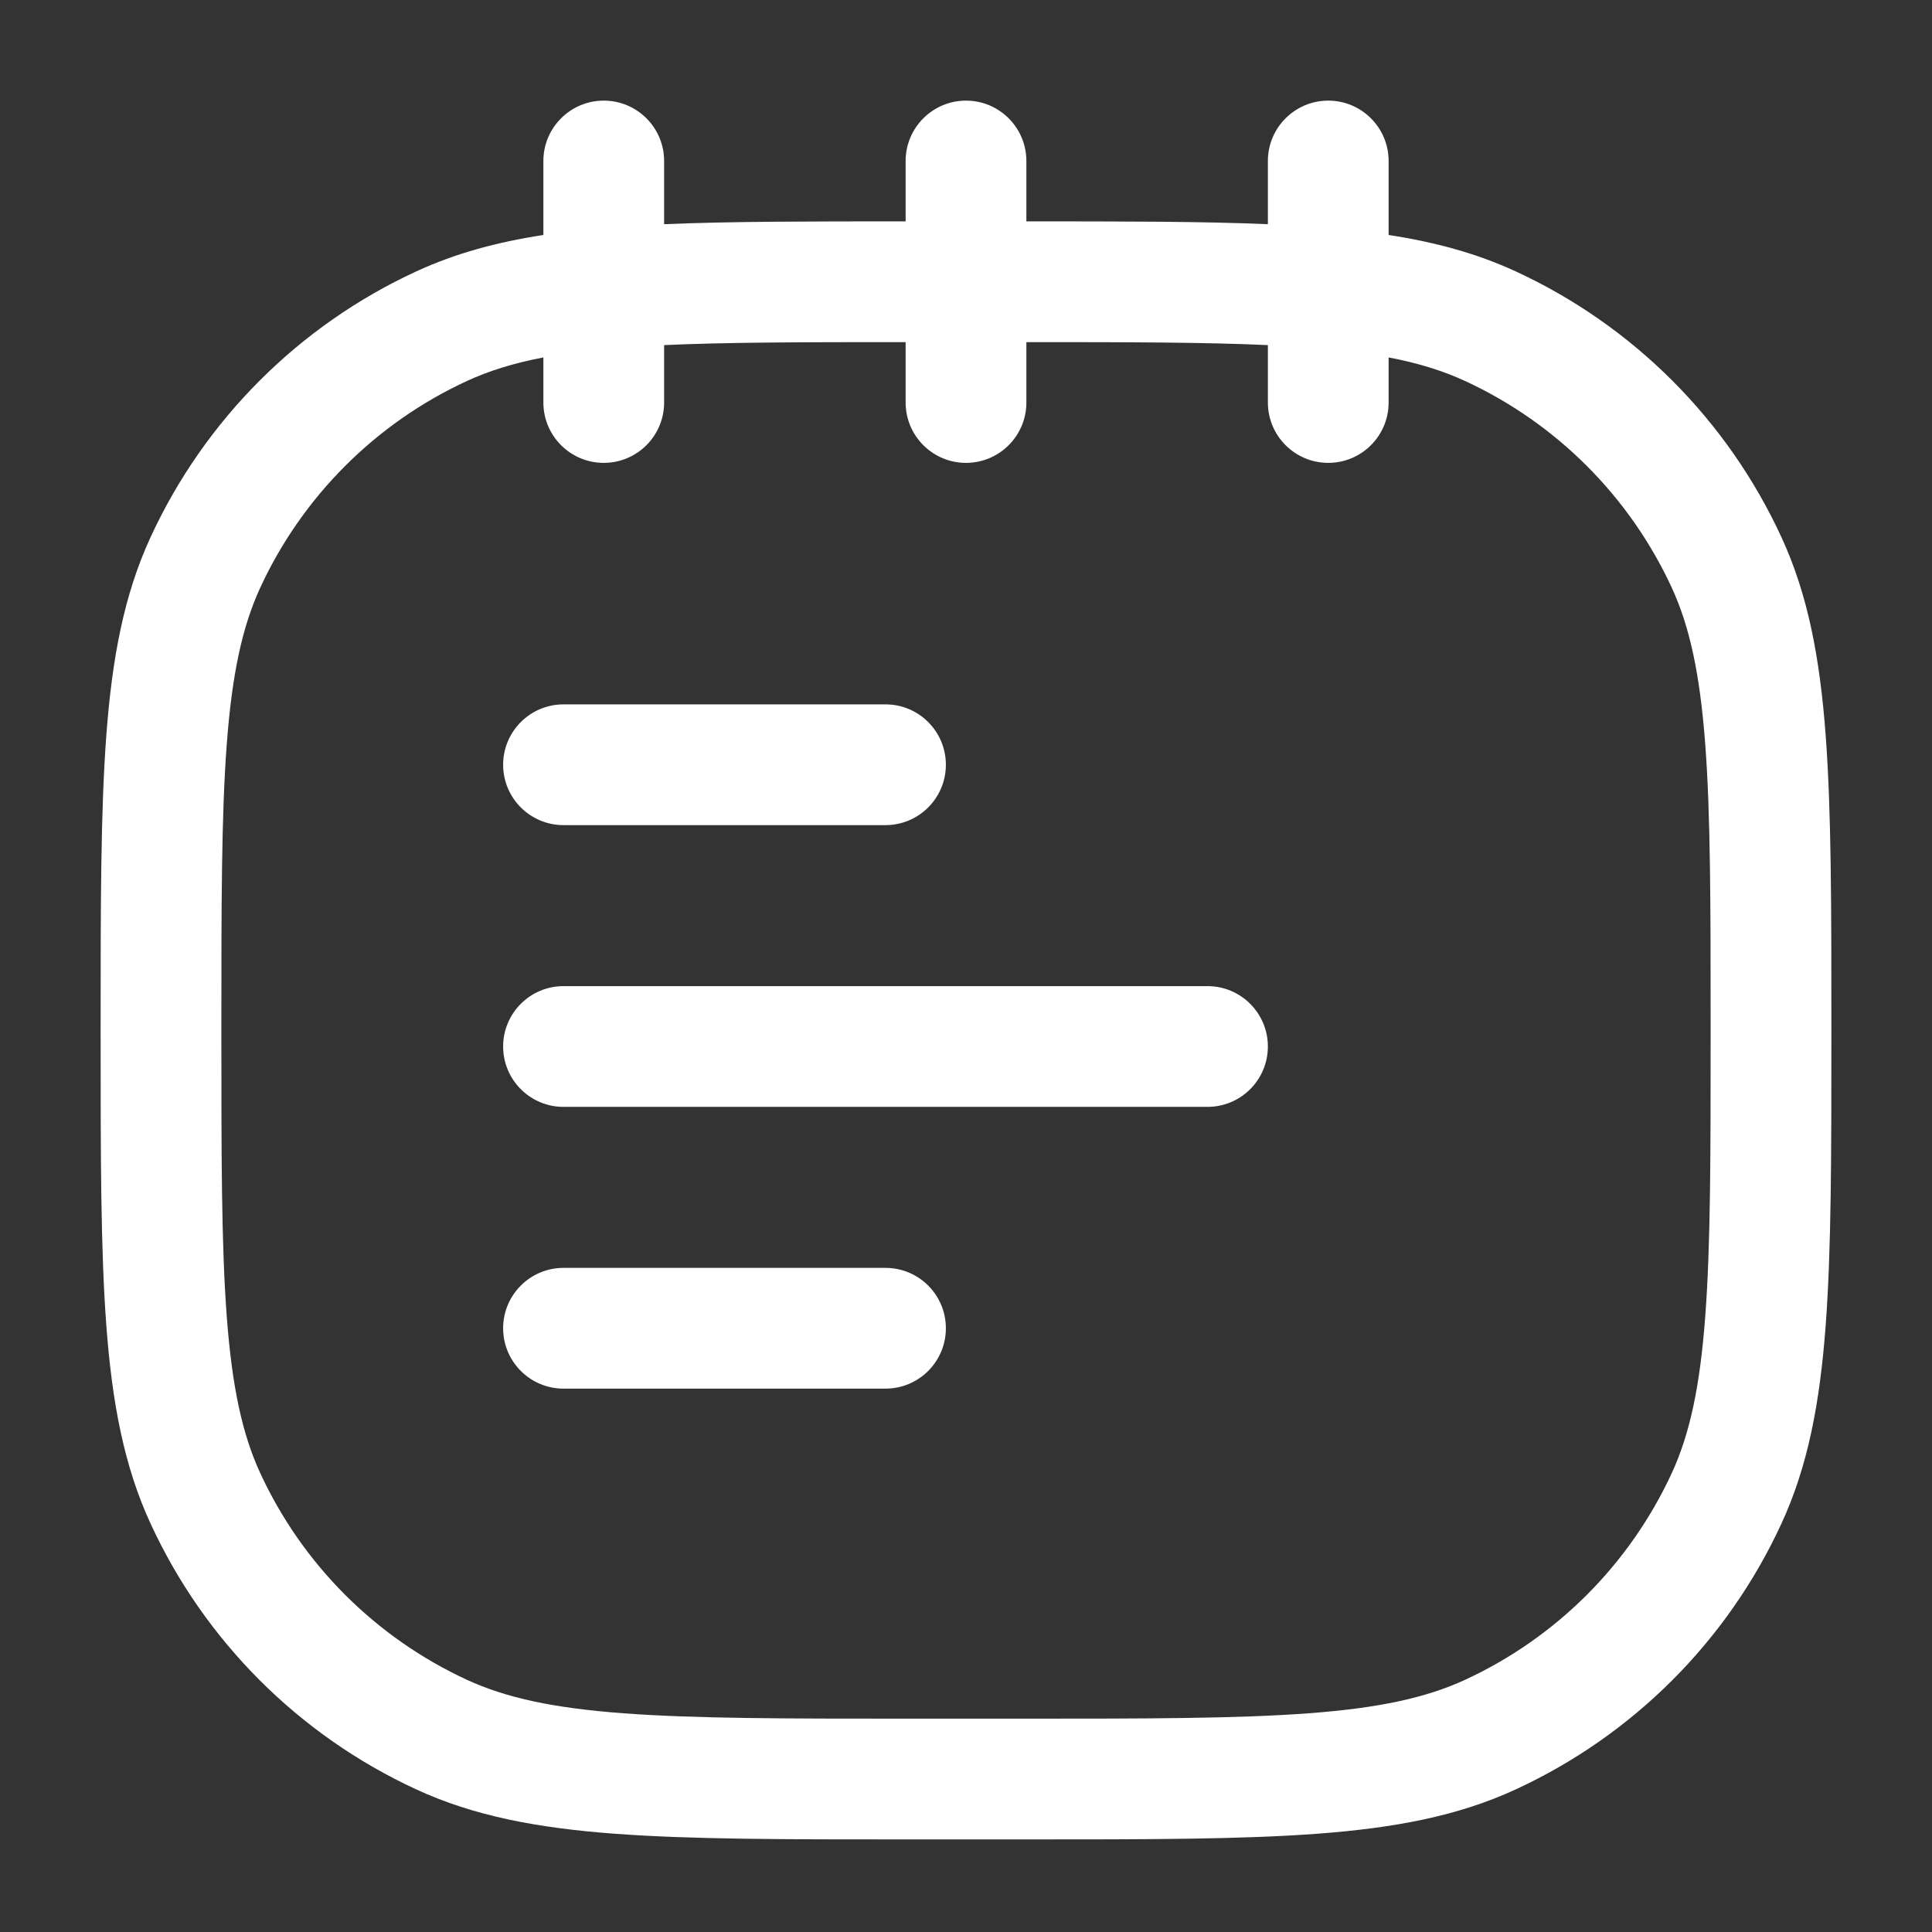 <svg width="24" height="24" viewBox="0 0 24 24" fill="none" xmlns="http://www.w3.org/2000/svg">
<rect x="0" y="0" width="24" height="24" fill="#333333" stroke="none"/>
<path d="M6.25 9.5C6.25 9.086 6.586 8.75 7 8.75H11C11.414 8.75 11.75 9.086 11.75 9.5C11.75 9.914 11.414 10.25 11 10.25H7C6.586 10.25 6.25 9.914 6.25 9.5Z" fill="white"/>
<path d="M6.25 13C6.25 12.586 6.586 12.25 7 12.25H15C15.414 12.25 15.75 12.586 15.75 13C15.75 13.414 15.414 13.75 15 13.75H7C6.586 13.75 6.25 13.414 6.25 13Z" fill="white"/>
<path d="M6.25 16.5C6.25 16.086 6.586 15.75 7 15.75H11C11.414 15.75 11.75 16.086 11.75 16.5C11.75 16.914 11.414 17.25 11 17.25H7C6.586 17.25 6.25 16.914 6.25 16.5Z" fill="white"/>
<path fill-rule="evenodd" clip-rule="evenodd" d="M7.5 1.25C7.914 1.25 8.25 1.586 8.25 2V2.785C9.076 2.75 10.059 2.75 11.25 2.75V2C11.25 1.586 11.586 1.25 12 1.25C12.414 1.25 12.75 1.586 12.75 2V2.75C13.941 2.75 14.924 2.75 15.75 2.785V2C15.75 1.586 16.086 1.25 16.5 1.25C16.914 1.25 17.25 1.586 17.25 2V2.919C17.83 3.008 18.344 3.148 18.826 3.37C20.285 4.043 21.457 5.214 22.13 6.674C22.459 7.387 22.607 8.171 22.679 9.132C22.75 10.079 22.75 11.256 22.75 12.769V12.831C22.75 14.344 22.75 15.521 22.679 16.468C22.607 17.429 22.459 18.213 22.13 18.926C21.457 20.386 20.285 21.557 18.826 22.23C18.113 22.559 17.329 22.707 16.368 22.779C15.421 22.85 14.244 22.85 12.731 22.85H11.269C9.756 22.85 8.579 22.85 7.632 22.779C6.671 22.707 5.887 22.559 5.174 22.23C3.714 21.557 2.543 20.386 1.87 18.926C1.541 18.213 1.393 17.429 1.321 16.468C1.25 15.521 1.25 14.344 1.25 12.831V12.769C1.25 11.256 1.25 10.079 1.321 9.132C1.393 8.171 1.541 7.387 1.87 6.674C2.543 5.214 3.714 4.043 5.174 3.37C5.656 3.148 6.17 3.008 6.75 2.919V2C6.75 1.586 7.086 1.25 7.5 1.25ZM6.75 4.44C6.379 4.511 6.074 4.607 5.802 4.732C4.667 5.256 3.756 6.167 3.232 7.302C3.01 7.785 2.883 8.368 2.817 9.244C2.75 10.129 2.75 11.25 2.75 12.8C2.75 14.35 2.75 15.471 2.817 16.356C2.883 17.232 3.01 17.816 3.232 18.298C3.756 19.433 4.667 20.344 5.802 20.868C6.285 21.09 6.868 21.218 7.744 21.283C8.629 21.349 9.75 21.35 11.3 21.35H12.7C14.25 21.35 15.371 21.349 16.256 21.283C17.132 21.218 17.715 21.09 18.198 20.868C19.333 20.344 20.244 19.433 20.768 18.298C20.99 17.816 21.117 17.232 21.183 16.356C21.25 15.471 21.25 14.35 21.25 12.8C21.25 11.25 21.25 10.129 21.183 9.244C21.117 8.368 20.99 7.785 20.768 7.302C20.244 6.167 19.333 5.256 18.198 4.732C17.926 4.607 17.621 4.511 17.25 4.44V5C17.25 5.414 16.914 5.75 16.5 5.75C16.086 5.75 15.75 5.414 15.75 5V4.287C14.961 4.251 13.995 4.25 12.75 4.25V5C12.75 5.414 12.414 5.75 12 5.75C11.586 5.75 11.25 5.414 11.25 5V4.25C10.005 4.25 9.039 4.251 8.25 4.287V5C8.25 5.414 7.914 5.75 7.5 5.75C7.086 5.75 6.75 5.414 6.75 5V4.44Z" fill="white"/>
</svg>
